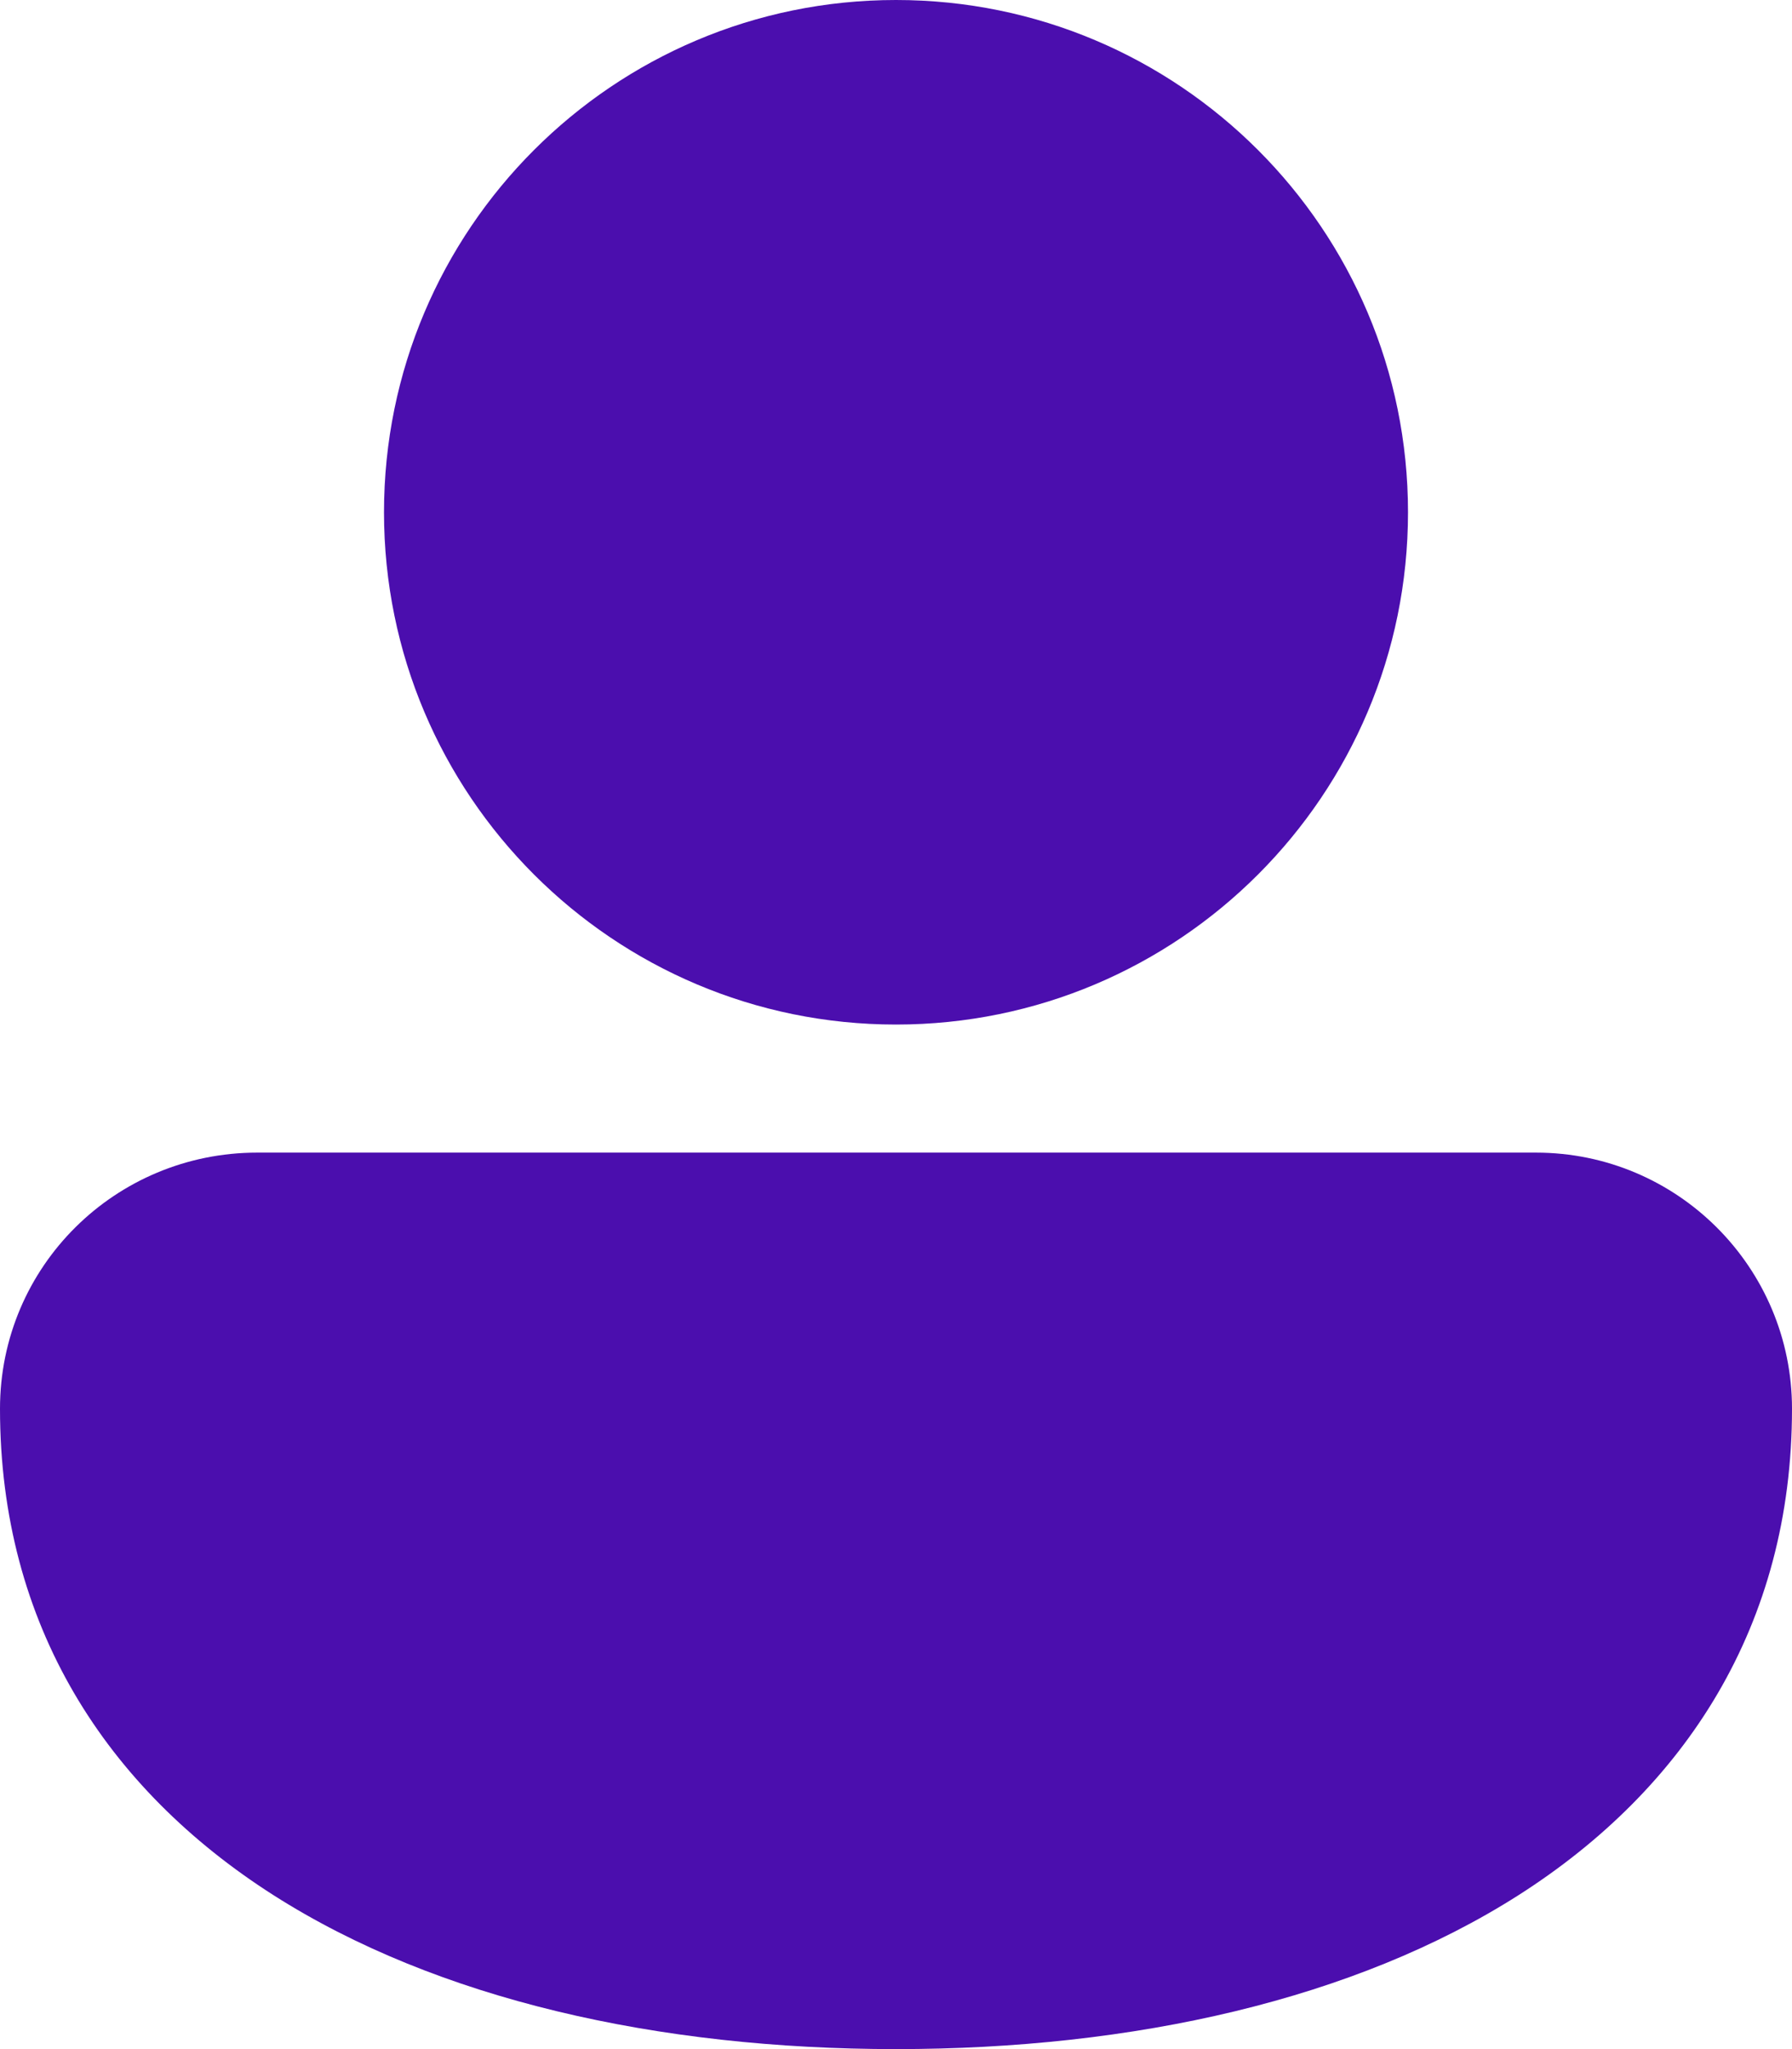 <svg width="14" height="16" viewBox="0 0 14 16" fill="none" xmlns="http://www.w3.org/2000/svg">
<path d="M7 0C4.791 0 3 1.791 3 4C3 6.209 4.791 8 7 8C9.209 8 11 6.209 11 4C11 1.791 9.209 0 7 0ZM2.009 9C0.903 9 0 9.887 0 11C0 12.691 0.833 13.966 2.135 14.797C3.417 15.614 5.145 16 7 16C8.855 16 10.583 15.614 11.865 14.797C13.167 13.966 14 12.691 14 11C14 9.896 13.104 9 12 9L2.009 9Z" fill="#4B0EAE"/>
</svg>
